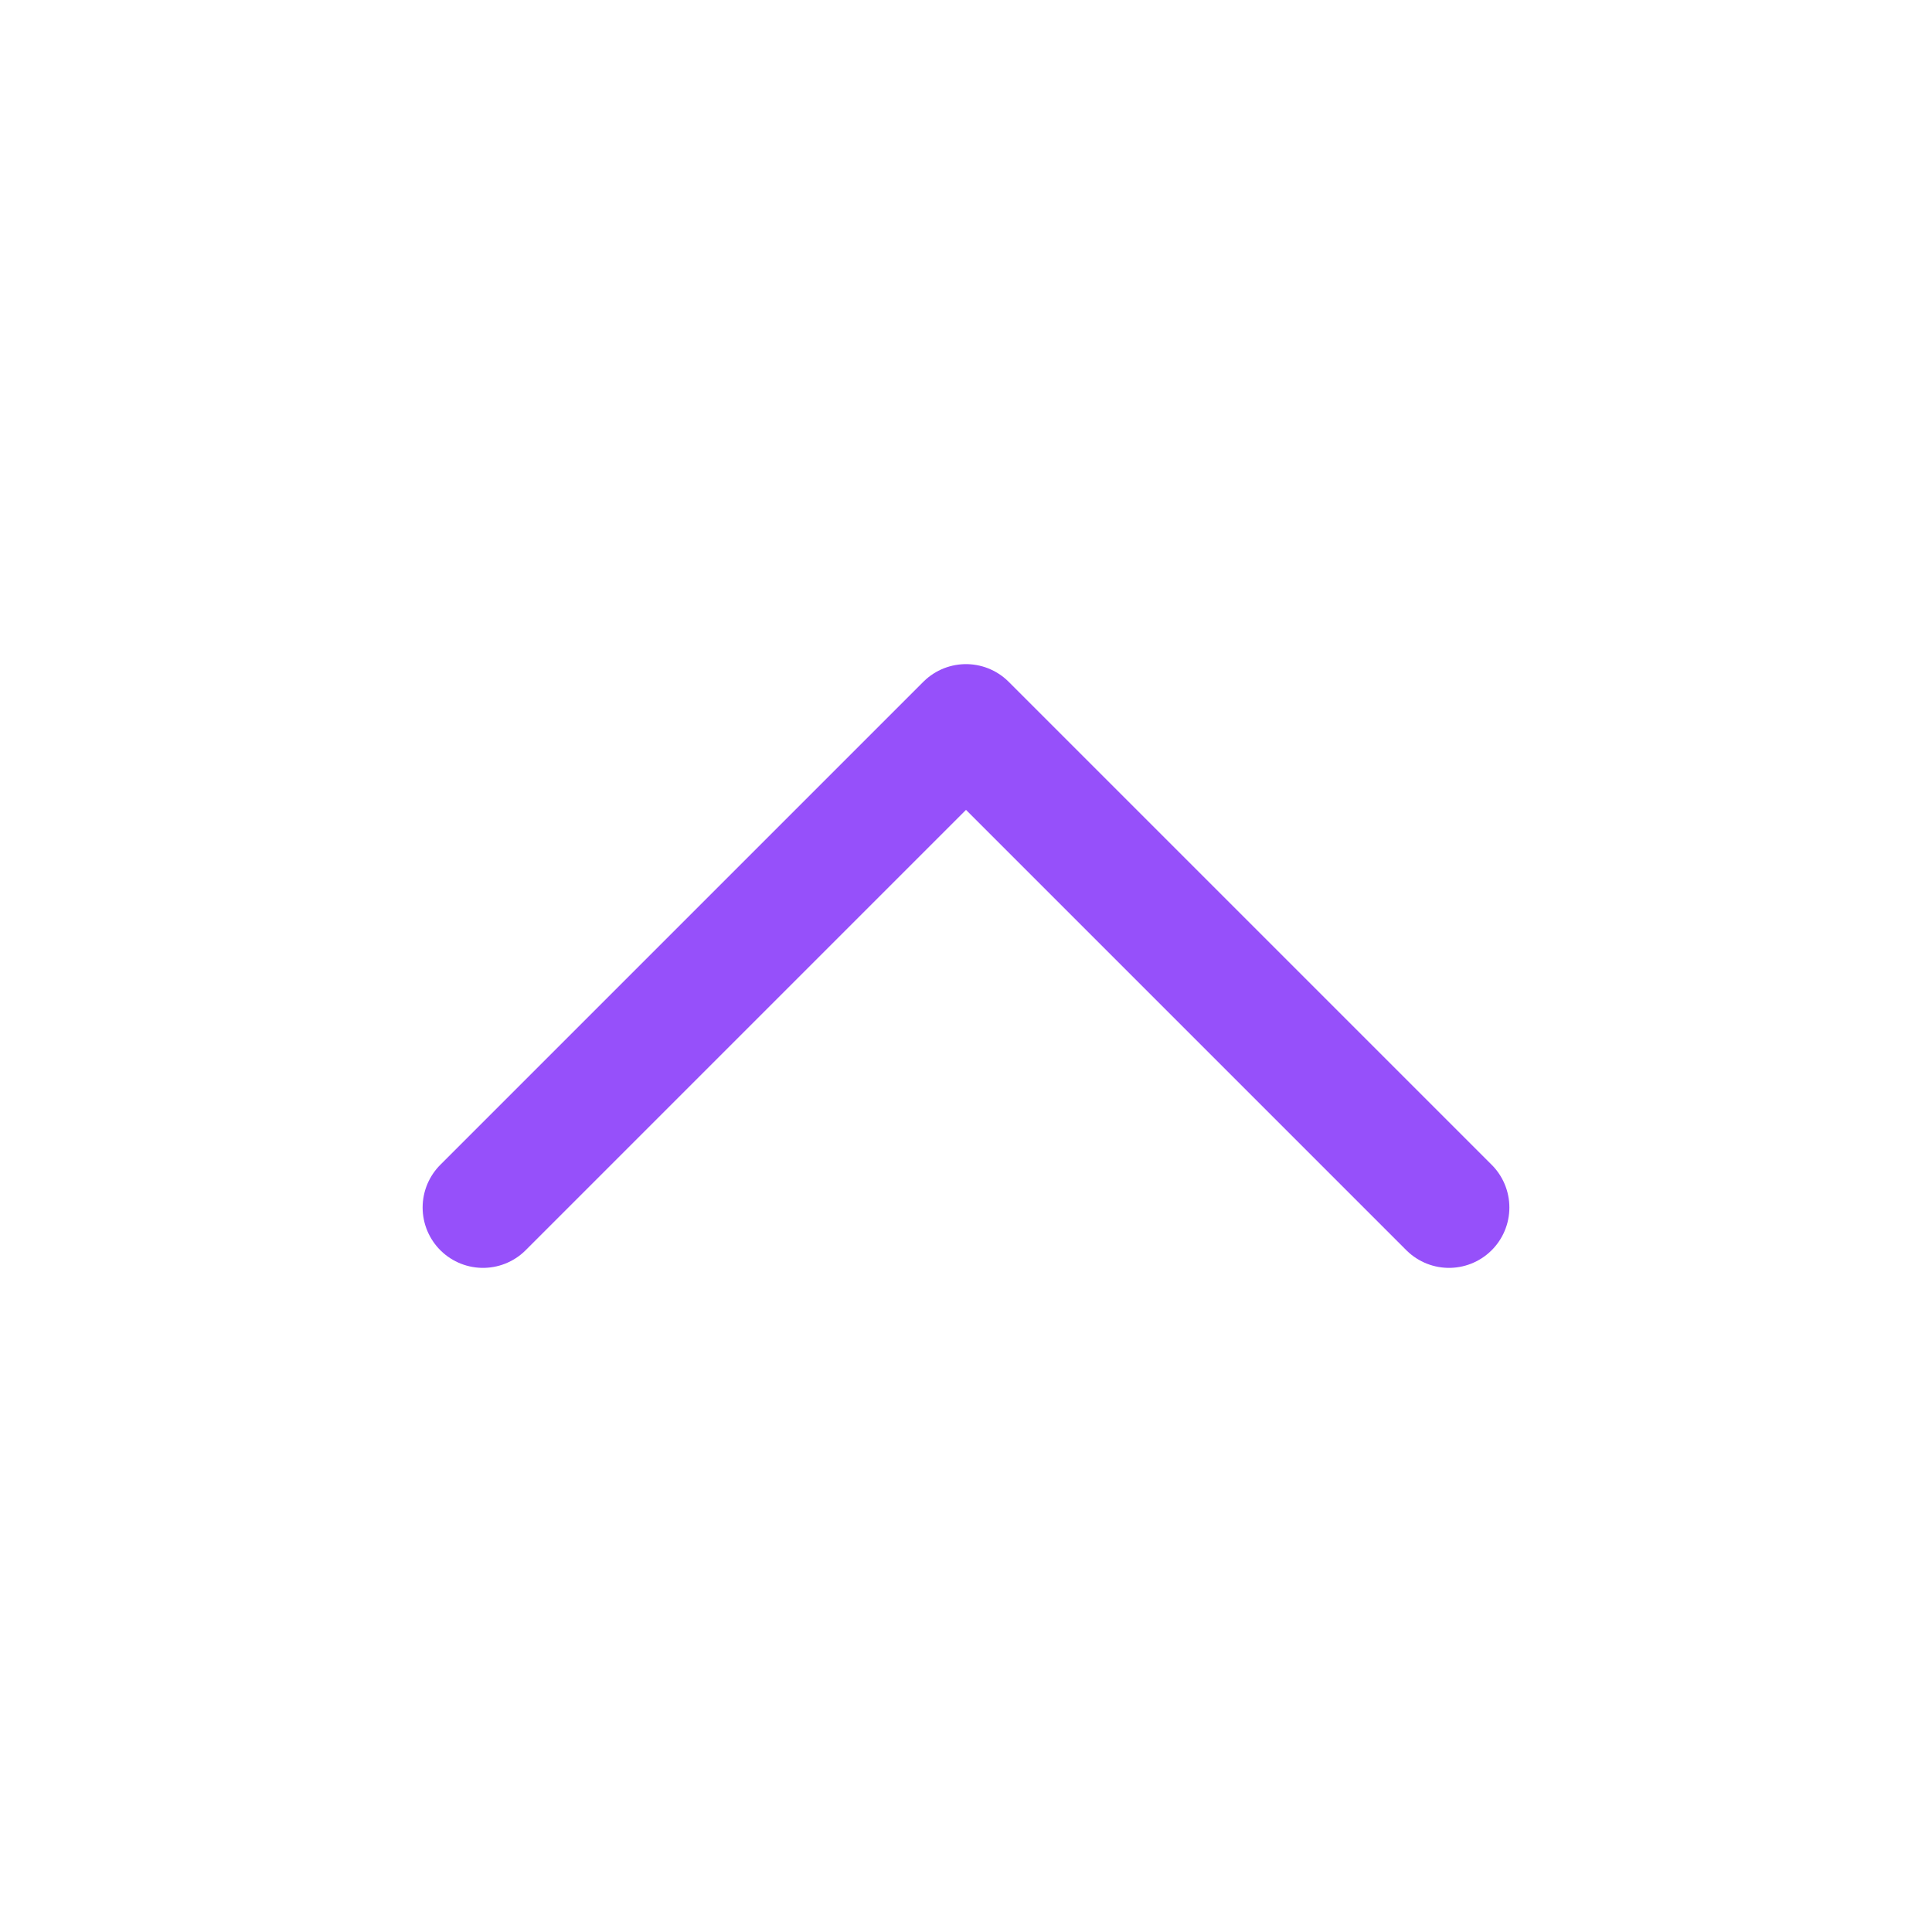<svg width="24" height="24" viewBox="0 0 24 24" fill="none" xmlns="http://www.w3.org/2000/svg">
<path d="M6 15L12 9L18 15" stroke="#9650FA" stroke-width="1.5" stroke-linecap="round" stroke-linejoin="round"/>
</svg>
